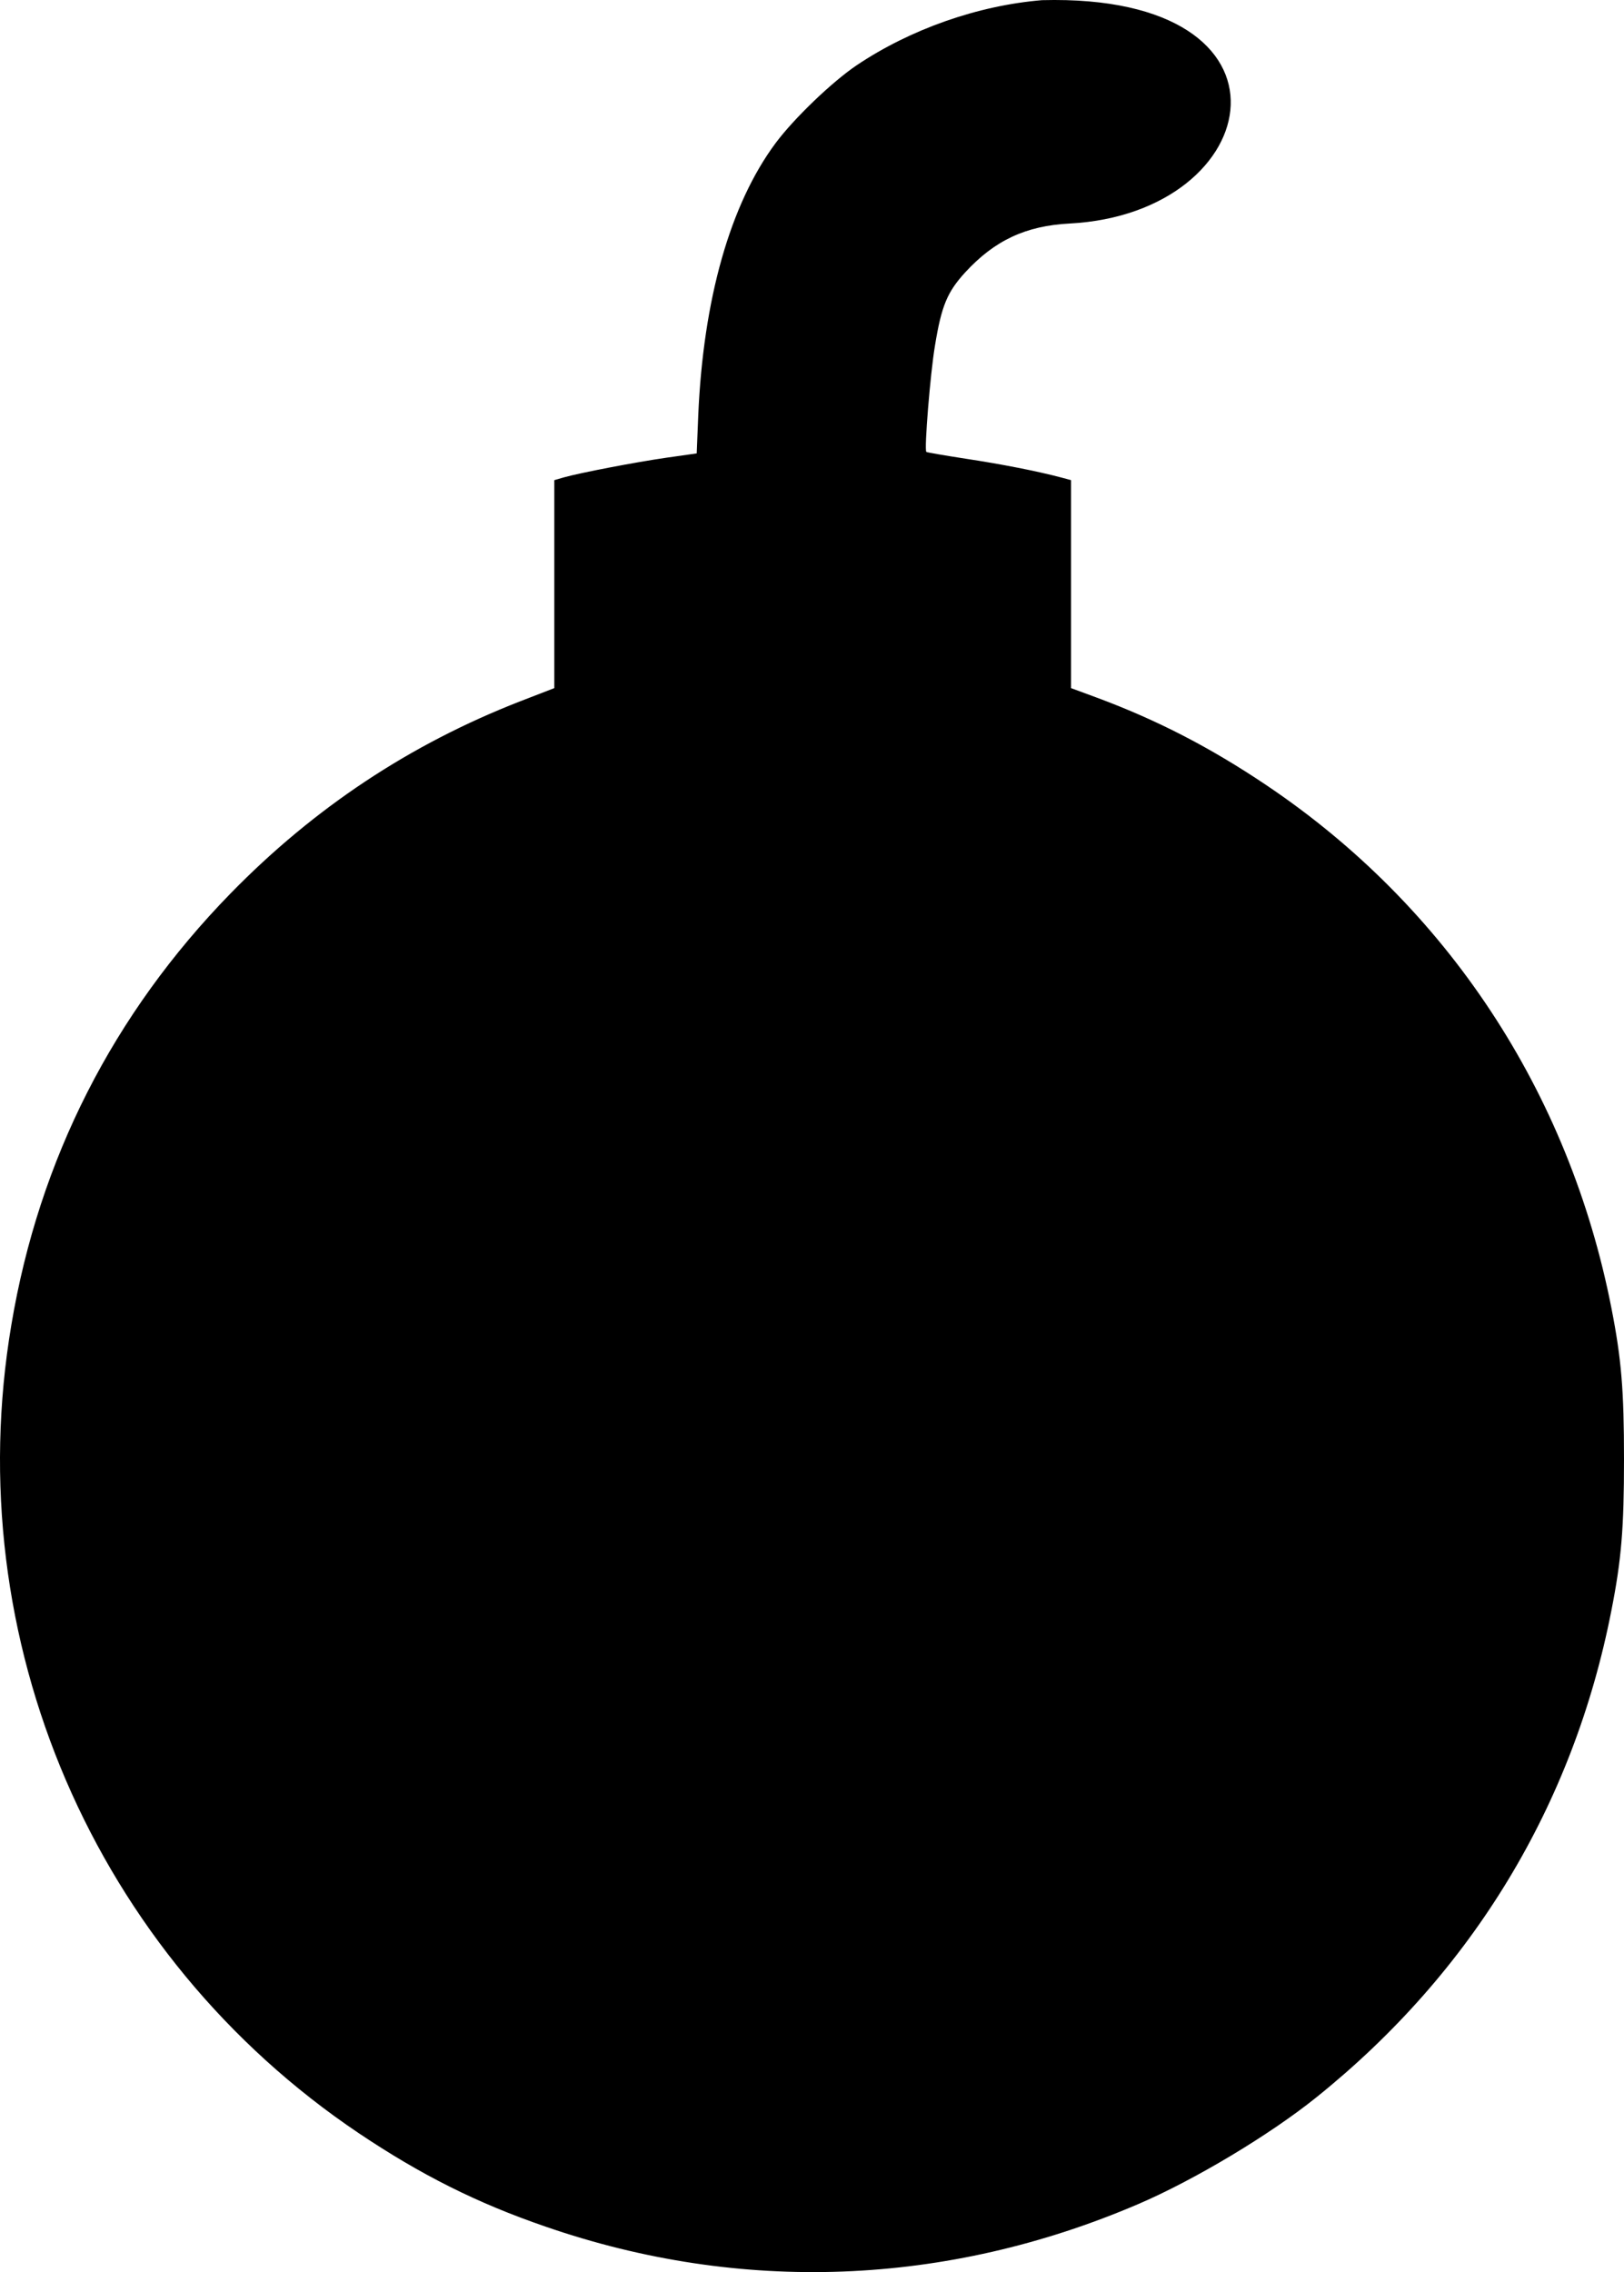 <?xml version="1.0" encoding="UTF-8" standalone="no"?>
<svg
   xmlns:dc="http://purl.org/dc/elements/1.1/"
   xmlns:cc="http://creativecommons.org/ns#"
   xmlns:rdf="http://www.w3.org/1999/02/22-rdf-syntax-ns#"
   xmlns:svg="http://www.w3.org/2000/svg"
   xmlns="http://www.w3.org/2000/svg"
   xmlns:sodipodi="http://sodipodi.sourceforge.net/DTD/sodipodi-0.dtd"
   xmlns:inkscape="http://www.inkscape.org/namespaces/inkscape"
   version="1.0"
   width="644.321pt"
   height="901.318pt"
   viewBox="0 0 644.321 901.318"
   preserveAspectRatio="xMidYMid meet"
   id="svg20"
   sodipodi:docname="bomb.svg"
   inkscape:version="0.92.2 2405546, 2018-03-11">
  <defs
     id="defs24" />
  <sodipodi:namedview
     pagecolor="#ffffff"
     bordercolor="#666666"
     borderopacity="1"
     objecttolerance="10"
     gridtolerance="10"
     guidetolerance="10"
     inkscape:pageopacity="0"
     inkscape:pageshadow="2"
     inkscape:window-width="1916"
     inkscape:window-height="1152"
     id="namedview22"
     showgrid="false"
     inkscape:zoom="0.36532508"
     inkscape:cx="590.0697"
     inkscape:cy="604.21209"
     inkscape:window-x="1920"
     inkscape:window-y="22"
     inkscape:window-maximized="0"
     inkscape:current-layer="svg20"
     fit-margin-top="0"
     fit-margin-left="0"
     fit-margin-right="0"
     fit-margin-bottom="0" />
  <g
     transform="matrix(0.1,0,0,-0.1,-0.079,901.366)"
     id="g18"
     style="fill:#000000;stroke:none">
    <path
       d="m 4135,9013 c -254,-21 -522,-115 -735,-258 -98,-66 -249,-211 -322,-309 -180,-242 -287,-618 -307,-1081 l -6,-150 -120,-17 c -125,-18 -343,-60 -407,-78 l -38,-11 v -412 -413 l -137,-53 C 1627,6061 1247,5809 915,5469 450,4992 156,4415 46,3759 -165,2511 374,1257 1425,551 c 246,-165 469,-277 740,-370 775,-268 1590,-237 2351,89 222,95 523,275 709,425 617,496 1018,1157 1169,1930 40,203 50,327 50,600 0,273 -10,397 -50,600 -168,858 -653,1593 -1369,2074 -223,150 -435,259 -672,347 l -103,38 v 412 413 l -37,10 c -98,26 -242,54 -381,75 -84,13 -154,25 -156,27 -9,9 16,313 34,420 26,160 49,214 120,292 117,127 240,185 415,194 781.813,41.333 957.665,914.042 -110,886 z"
       id="path8"
       inkscape:connector-curvature="0"
       sodipodi:nodetypes="ccccccccccccccccccsccccccccscccc" />
  </g>
</svg>

